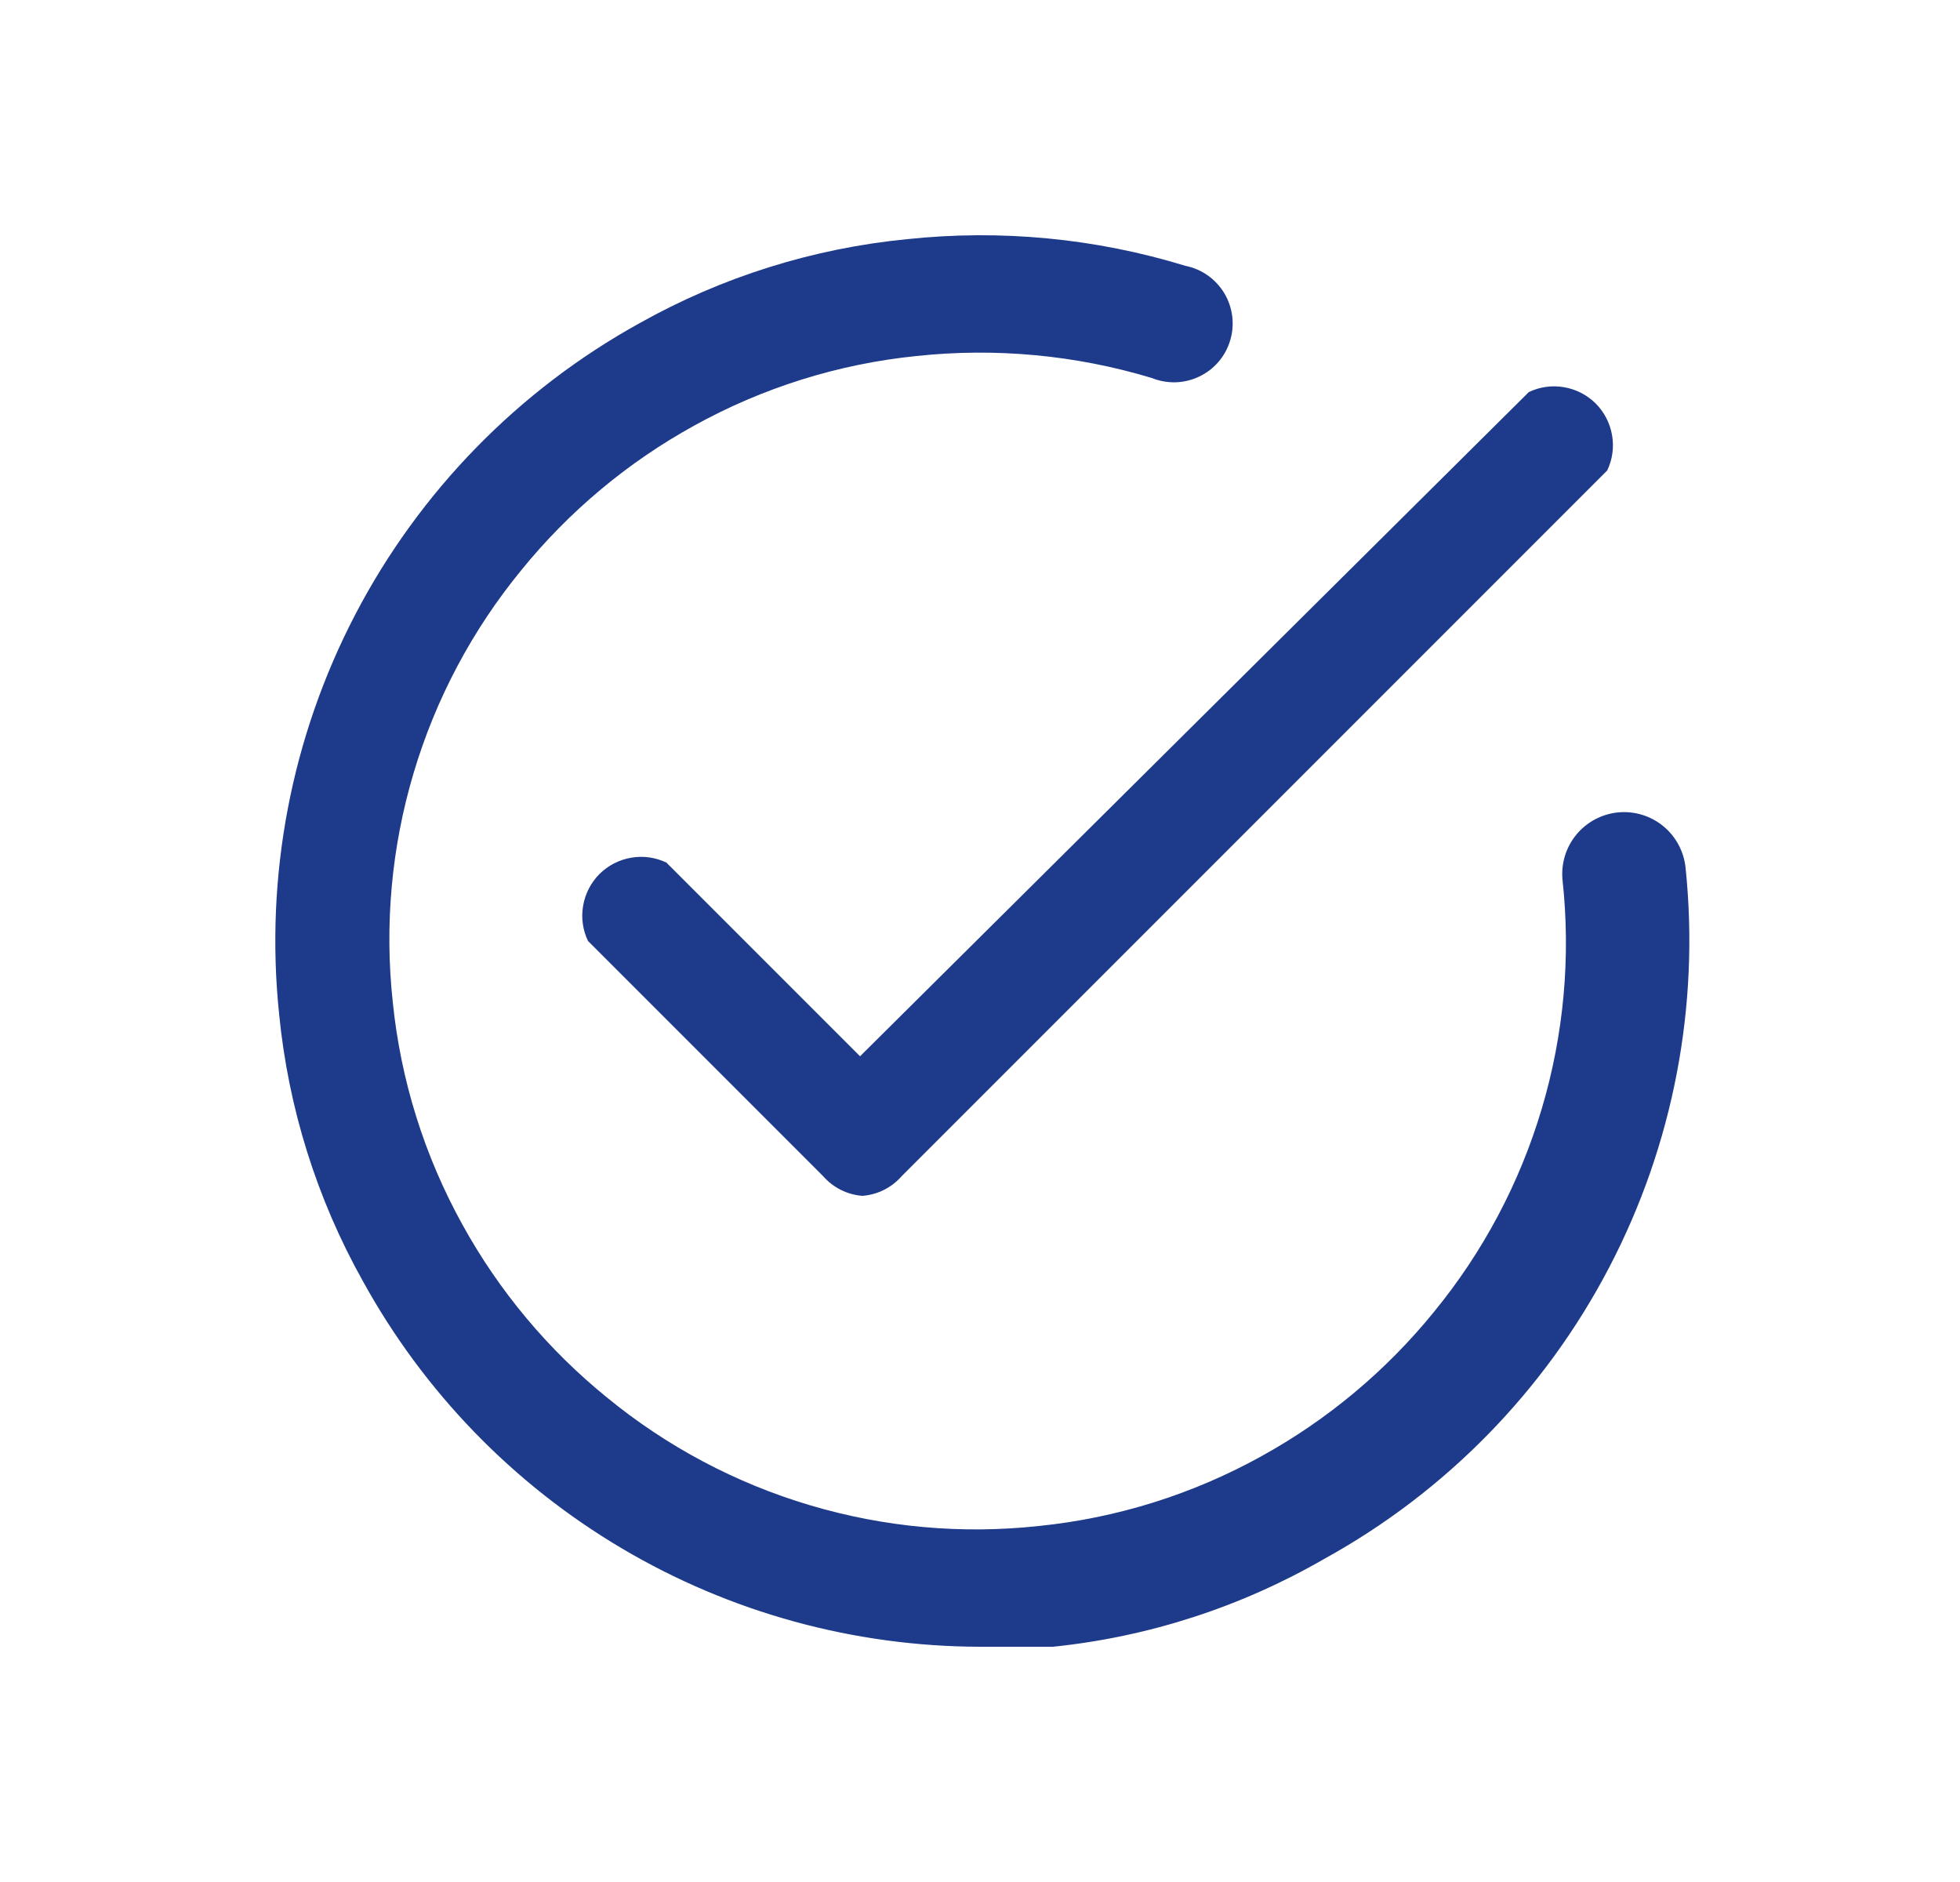 <svg width="25" height="24" viewBox="0 0 25 24" fill="none" xmlns="http://www.w3.org/2000/svg">
<path d="M11 15.25C10.807 15.235 10.628 15.146 10.5 15L7.5 12C7.433 11.86 7.411 11.703 7.438 11.55C7.464 11.397 7.537 11.256 7.646 11.146C7.756 11.037 7.897 10.964 8.05 10.938C8.203 10.911 8.36 10.933 8.5 11L10.97 13.47L19.5 5C19.64 4.933 19.797 4.911 19.95 4.938C20.103 4.964 20.244 5.037 20.354 5.146C20.463 5.256 20.536 5.397 20.562 5.55C20.589 5.703 20.567 5.86 20.5 6L11.5 15C11.372 15.146 11.193 15.235 11 15.25Z" fill="#1E3A8A"/>
<path d="M12.5 21C10.892 20.997 9.313 20.564 7.929 19.744C6.545 18.925 5.406 17.749 4.63 16.34C4.041 15.29 3.677 14.128 3.56 12.93C3.377 11.172 3.716 9.399 4.534 7.832C5.352 6.266 6.613 4.974 8.16 4.12C9.21 3.531 10.371 3.167 11.57 3.05C12.764 2.923 13.972 3.038 15.12 3.39C15.222 3.41 15.319 3.452 15.405 3.512C15.49 3.572 15.562 3.65 15.616 3.739C15.67 3.829 15.704 3.929 15.717 4.032C15.73 4.136 15.721 4.241 15.691 4.341C15.661 4.441 15.611 4.534 15.543 4.613C15.475 4.693 15.391 4.757 15.296 4.802C15.202 4.847 15.1 4.872 14.995 4.875C14.891 4.878 14.787 4.859 14.69 4.82C13.719 4.527 12.699 4.432 11.69 4.54C10.693 4.641 9.727 4.944 8.85 5.43C8.005 5.896 7.258 6.521 6.65 7.27C6.024 8.033 5.556 8.914 5.275 9.86C4.993 10.806 4.903 11.799 5.01 12.78C5.111 13.777 5.414 14.743 5.9 15.62C6.366 16.465 6.991 17.212 7.74 17.82C8.503 18.446 9.384 18.914 10.33 19.195C11.276 19.477 12.269 19.567 13.25 19.46C14.247 19.359 15.213 19.056 16.09 18.57C16.935 18.104 17.682 17.479 18.29 16.73C18.916 15.967 19.384 15.086 19.665 14.14C19.947 13.194 20.037 12.201 19.93 11.22C19.91 11.012 19.974 10.804 20.107 10.643C20.24 10.482 20.432 10.38 20.64 10.36C20.848 10.34 21.056 10.404 21.217 10.537C21.378 10.67 21.48 10.862 21.5 11.07C21.682 12.829 21.342 14.602 20.522 16.169C19.702 17.736 18.439 19.027 16.89 19.88C15.828 20.493 14.649 20.875 13.43 21H12.5Z" fill="#1E3A8A"/>
</svg>

